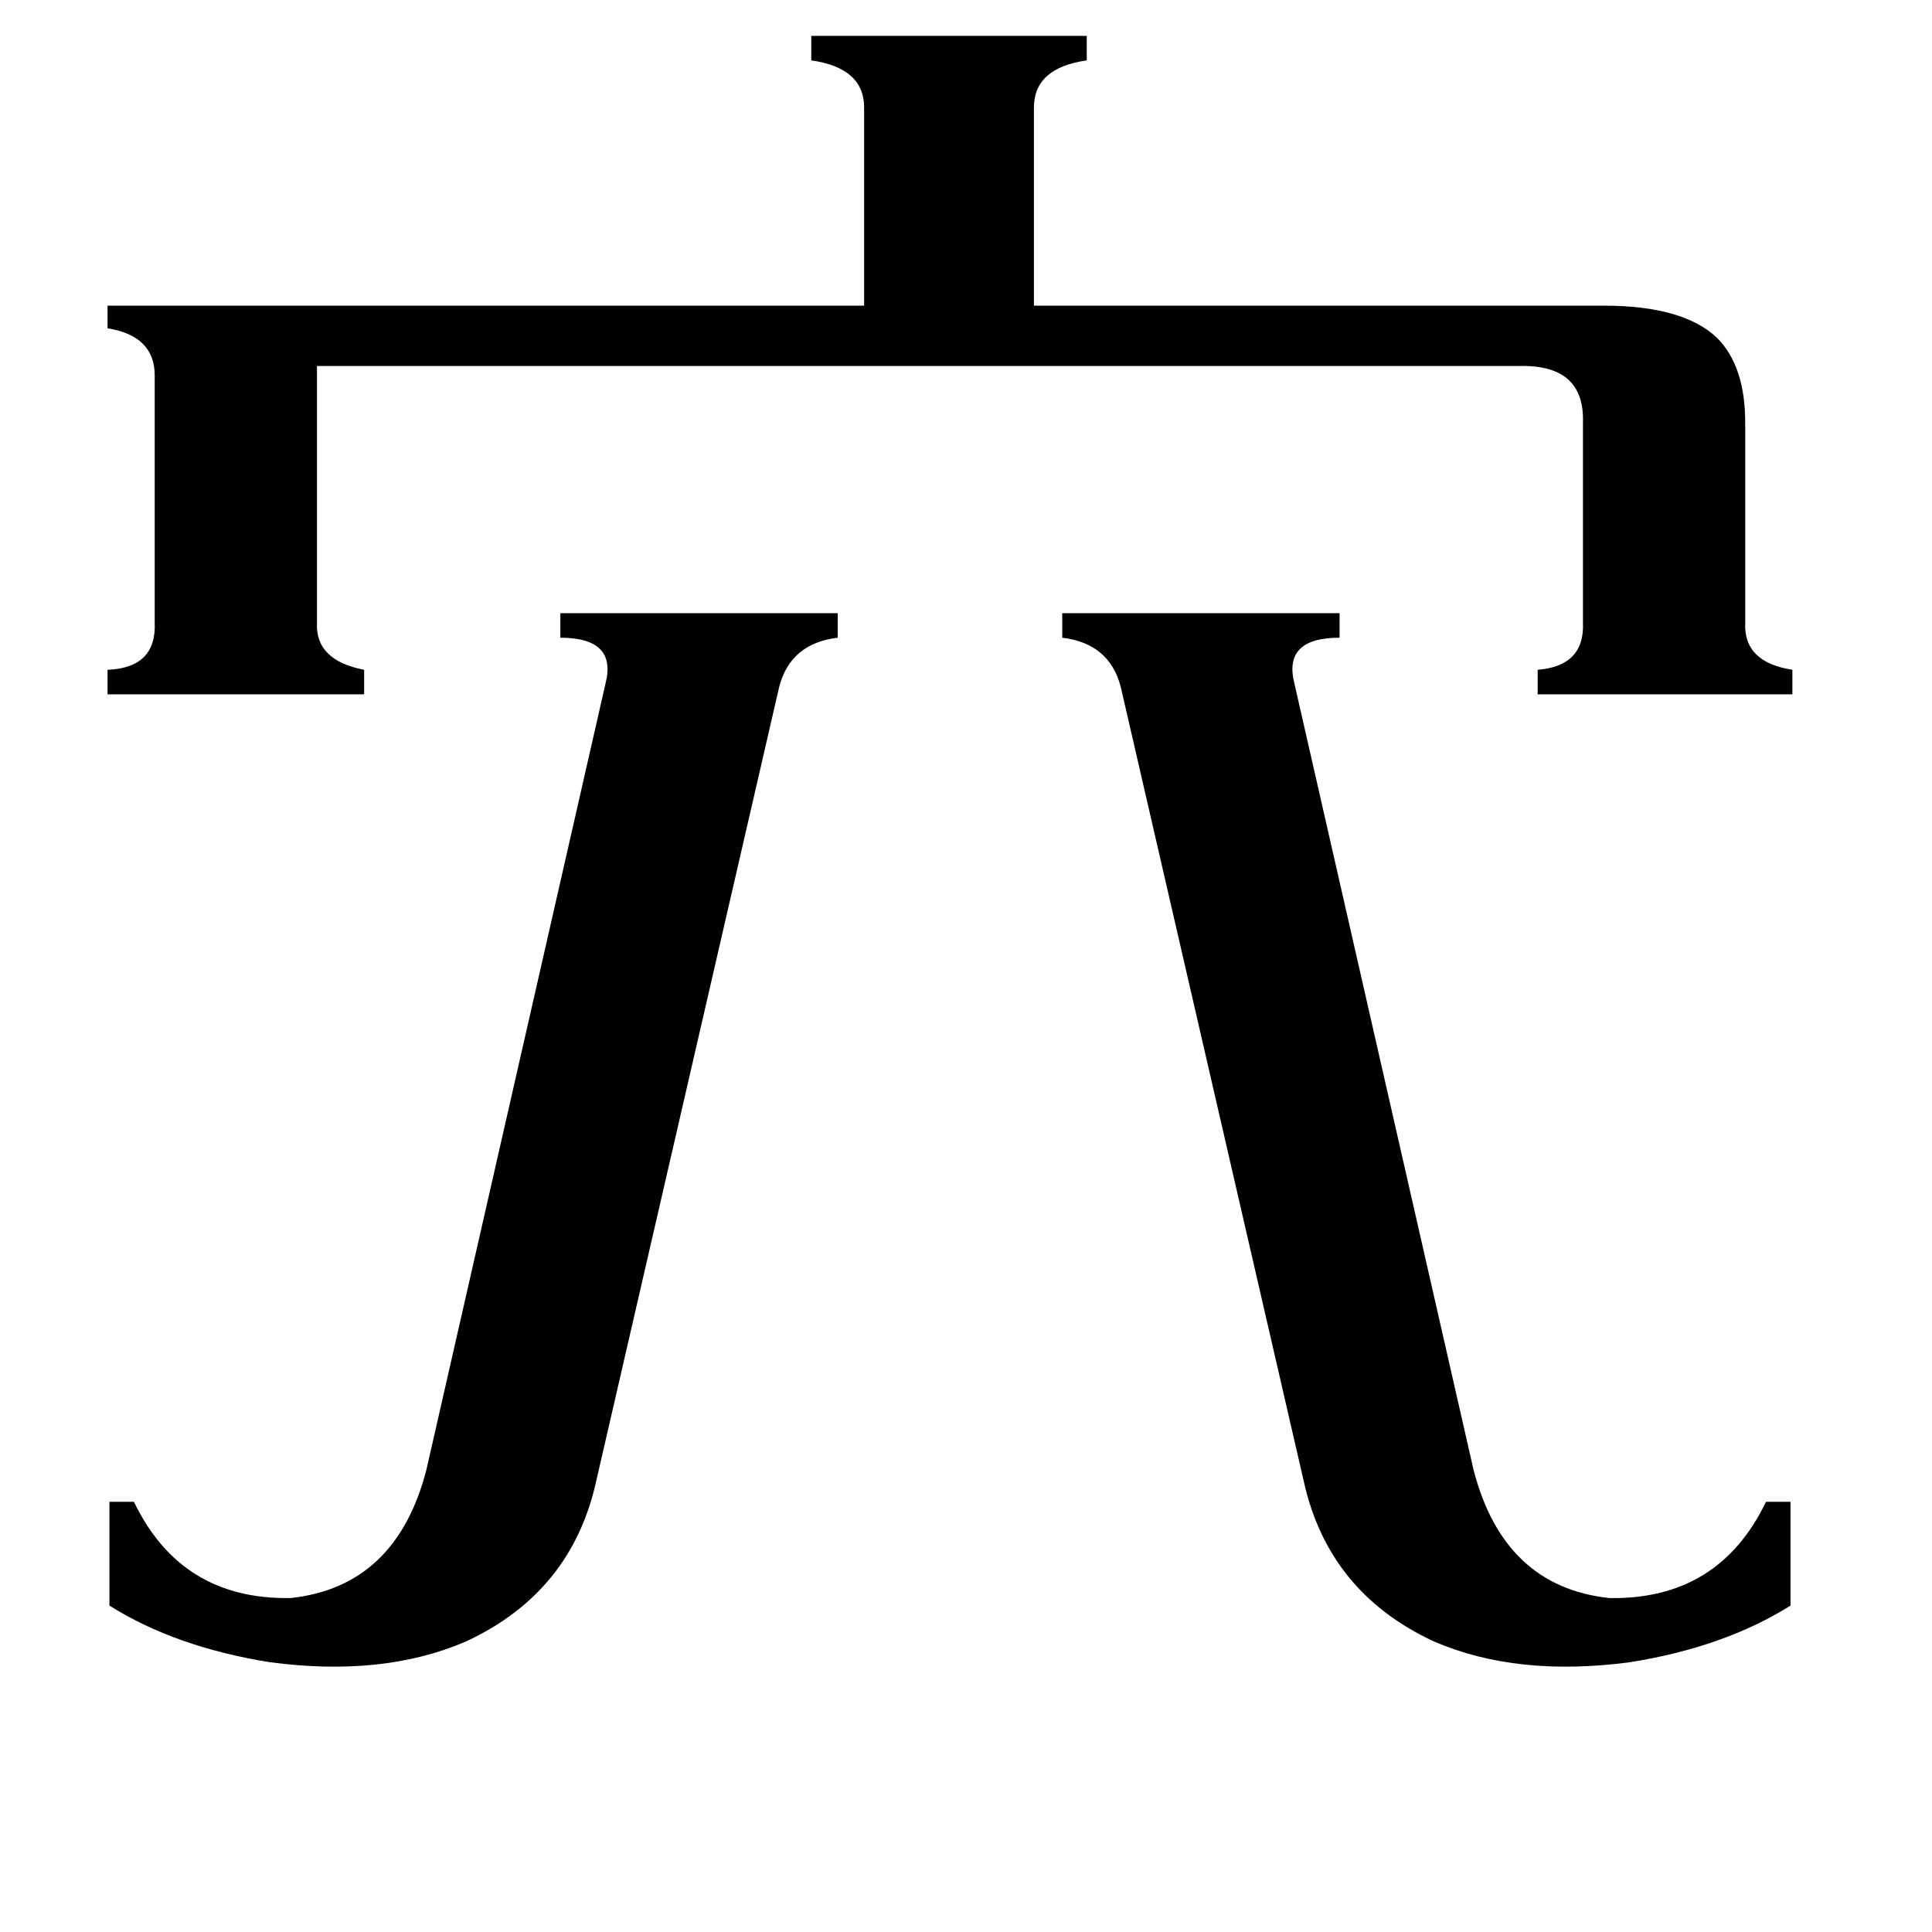 <svg xmlns="http://www.w3.org/2000/svg" viewBox="0 -800 1024 1024">
	<path fill="#000000" d="M316 -15Q303 44 247 70Q203 89 143 81Q93 73 58 51V-4H71Q96 48 154 47Q210 41 226 -21L321 -438Q327 -462 297 -462V-475H444V-462Q419 -459 413 -436ZM594 -436Q588 -459 563 -462V-475H710V-462Q680 -462 686 -438L781 -21Q797 41 853 47Q911 48 936 -4H949V51Q914 73 864 81Q804 89 760 70Q704 44 691 -15ZM850 -638Q892 -638 910 -621Q925 -606 925 -576V-470Q924 -449 950 -445V-432H815V-445Q840 -447 839 -470V-576Q840 -607 805 -606H168V-470Q167 -450 193 -445V-432H57V-445Q83 -446 82 -470V-601Q82 -622 57 -626V-638H458V-743Q458 -764 430 -768V-781H576V-768Q548 -764 548 -743V-638Z"/>
</svg>